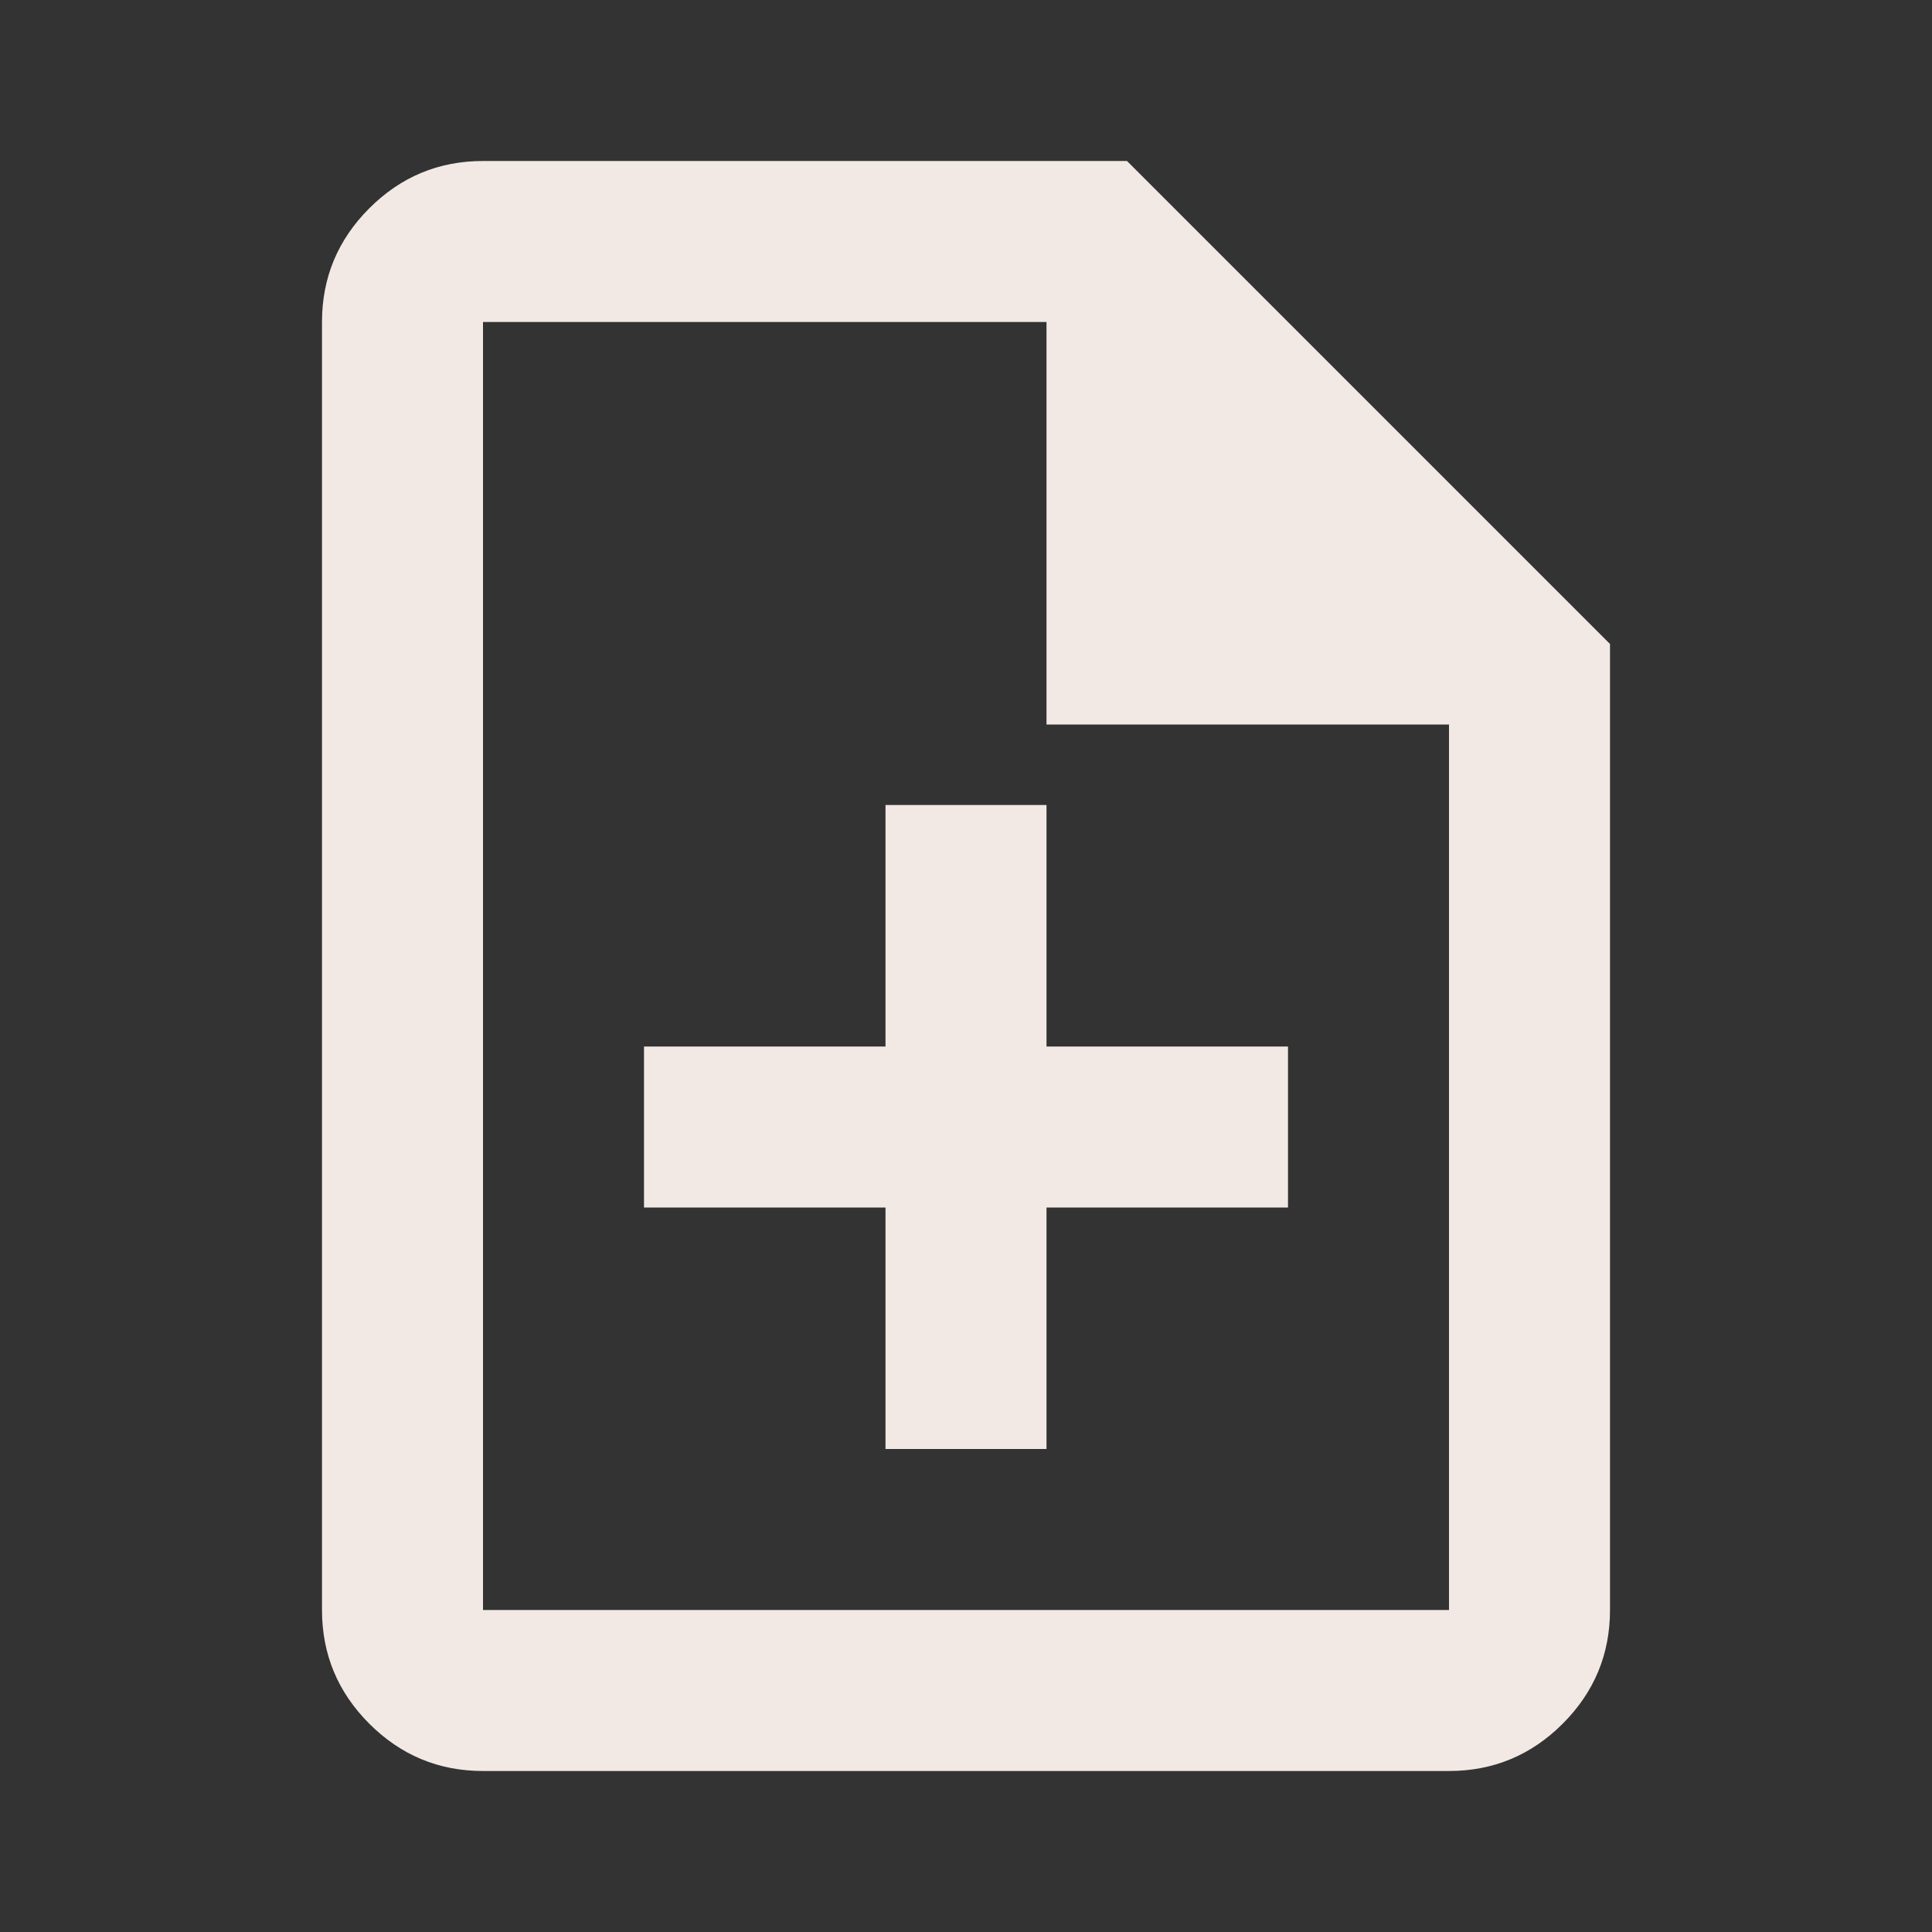 <svg xmlns="http://www.w3.org/2000/svg" height="24px" viewBox="0 -960 960 960" width="24px" fill="#f2e9e4"><rect x="0" y="-960" width="960" height="960" fill="#333333" stroke="none"/><path d="M440-240h80v-120h120v-80H520v-120h-80v120H320v80h120v120ZM240-80q-33 0-56.5-23.5T160-160v-640q0-33 23.5-56.5T240-880h320l240 240v480q0 33-23.5 56.5T720-80H240Zm280-520v-200H240v640h480v-440H520ZM240-800v200-200 640-640Z"/></svg>